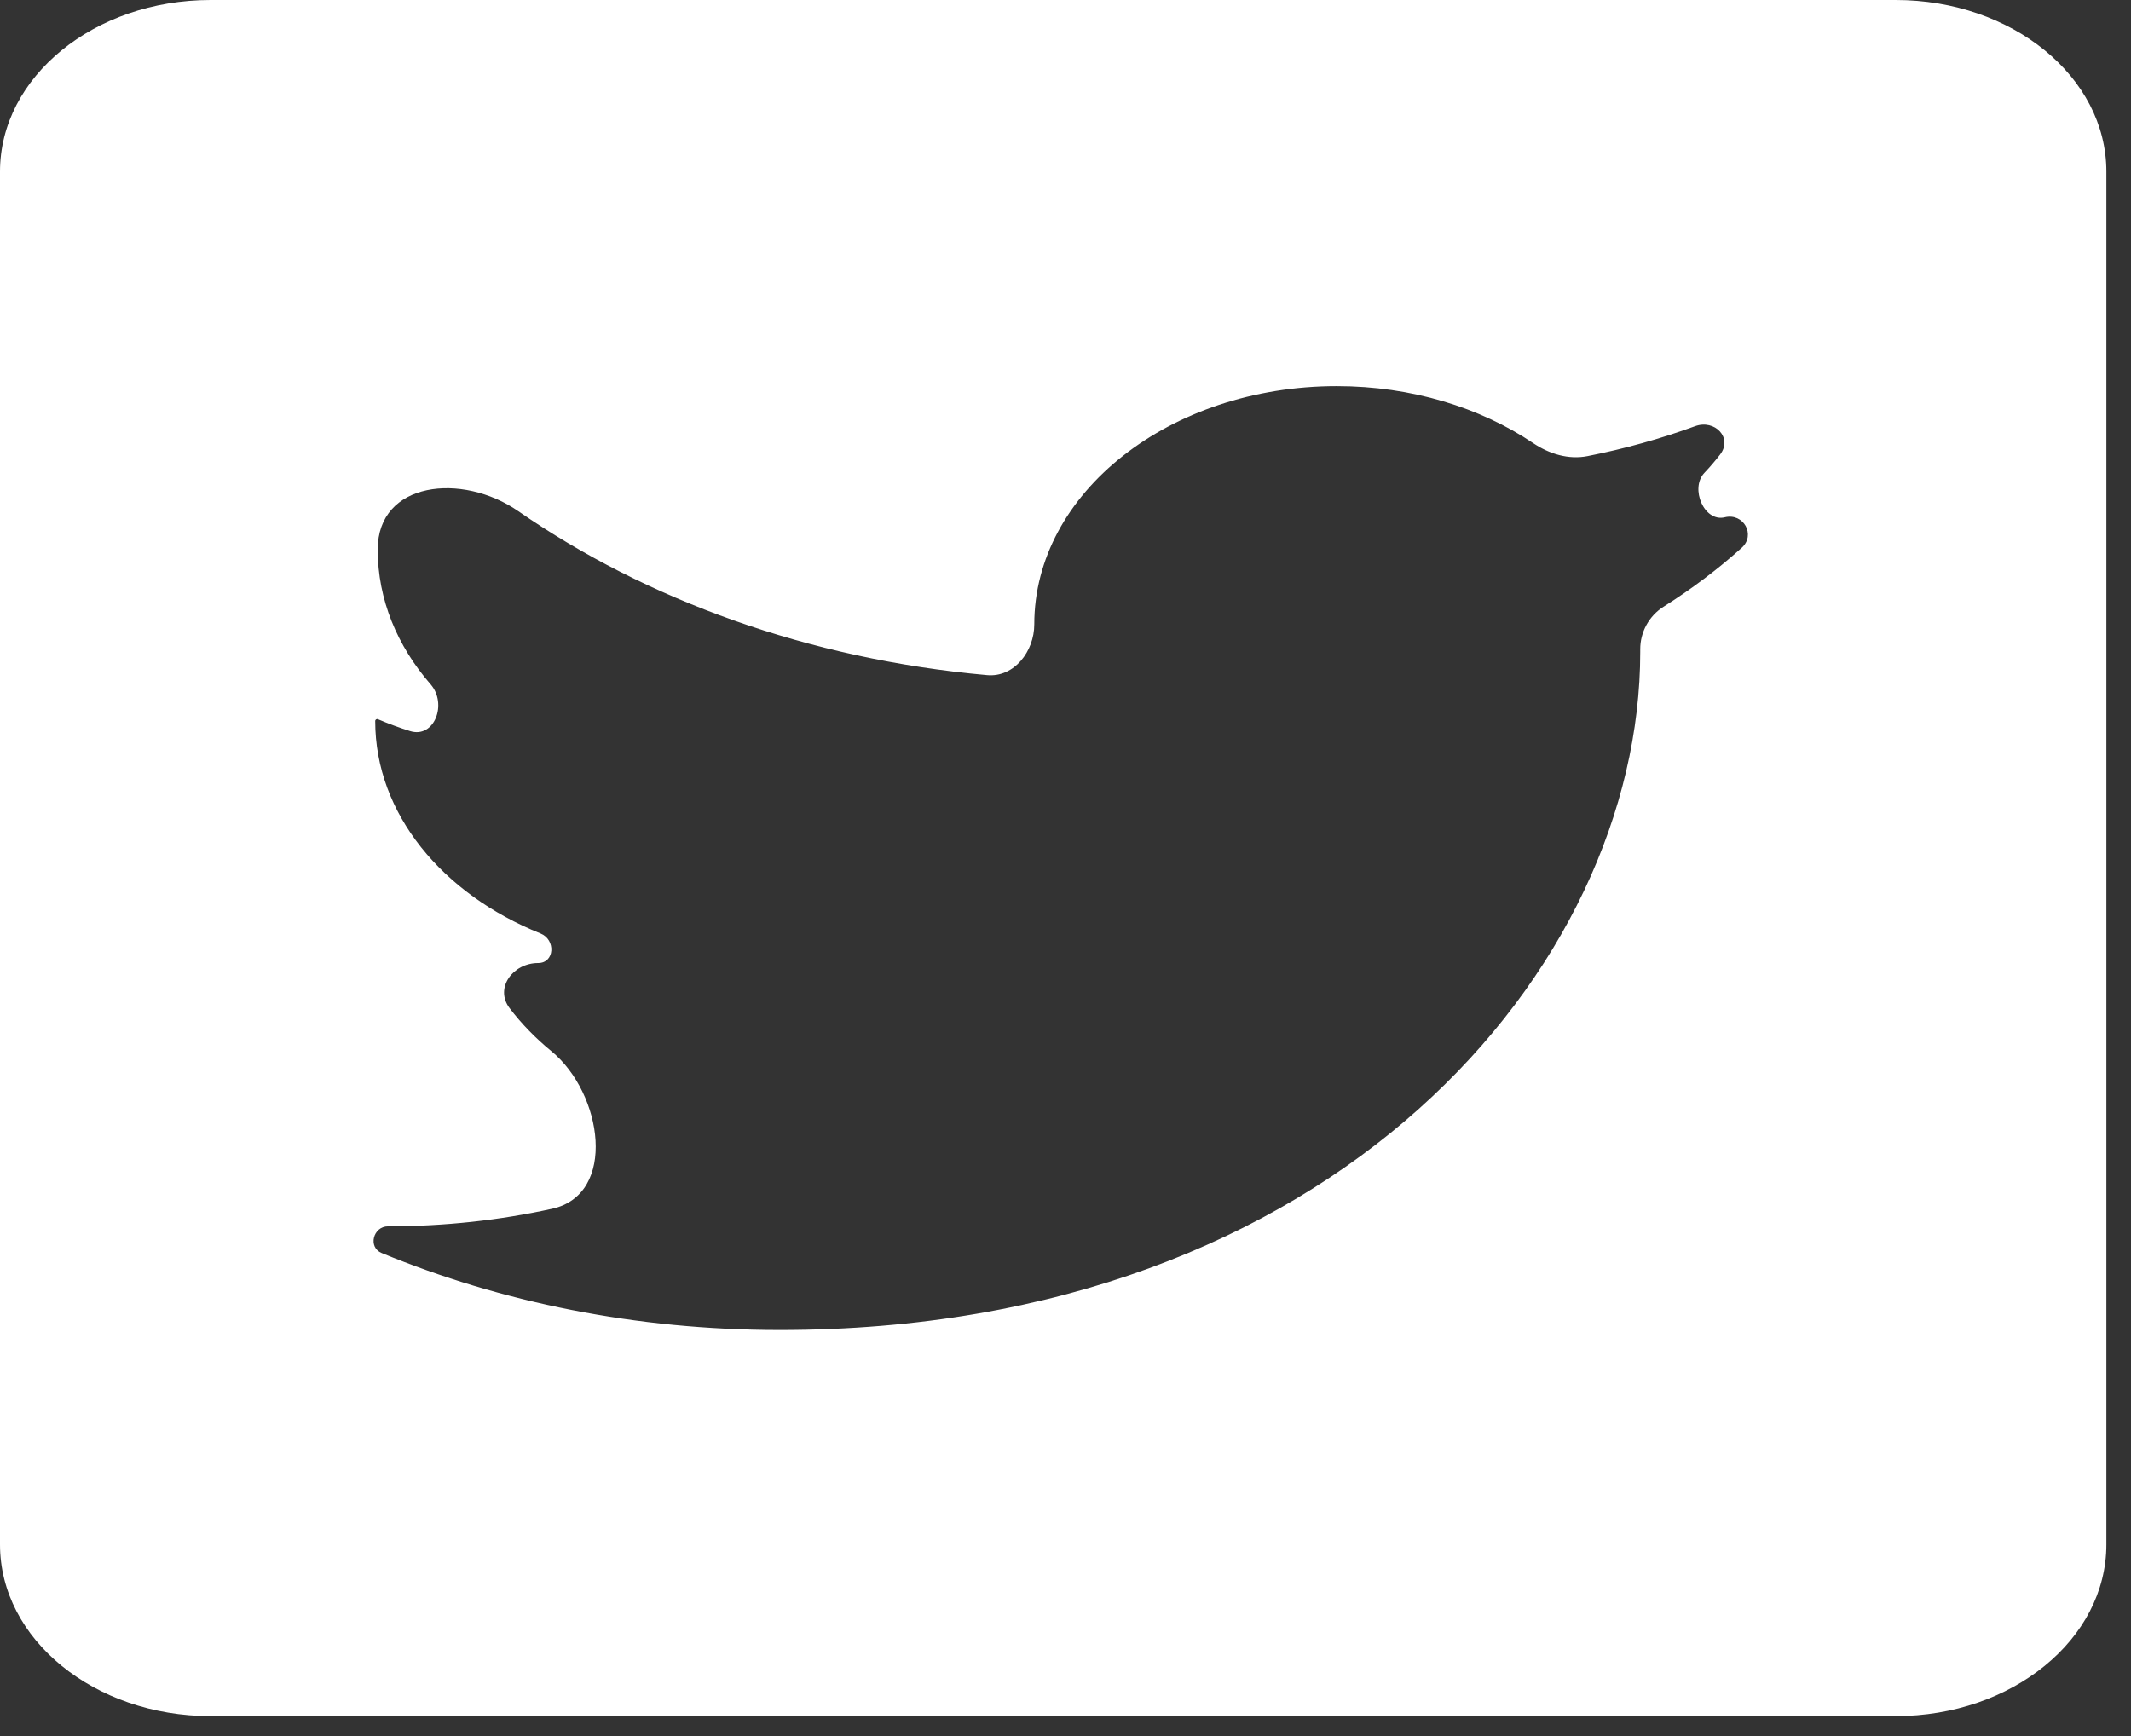 <svg width="81" height="66" viewBox="0 0 81 66" fill="none" xmlns="http://www.w3.org/2000/svg">
<rect x="0" y="0" width="81" height="66" fill="#333333" stroke="none"/>
<path fill-rule="evenodd" clip-rule="evenodd" d="M72.057 0H8.006C3.585 0 0 2.921 0 6.524V58.719C0 62.322 3.585 65.243 8.006 65.243H72.057C76.479 65.243 80.064 62.322 80.064 58.719V6.524C80.064 2.921 76.479 0 72.057 0ZM64.783 17.979C64.228 18.566 64.774 19.858 65.559 19.666C66.273 19.491 66.749 20.337 66.201 20.828C65.298 21.64 64.304 22.39 63.234 23.065C62.678 23.416 62.343 24.031 62.346 24.688C62.346 24.722 62.346 24.755 62.346 24.788C62.346 36.76 50.784 50.564 29.635 50.564C24.173 50.564 19.032 49.503 14.508 47.637C13.977 47.419 14.18 46.622 14.753 46.622C16.913 46.622 19.003 46.389 20.986 45.954C23.467 45.409 22.918 41.57 20.953 39.959C20.351 39.465 19.819 38.918 19.37 38.327C18.79 37.563 19.496 36.612 20.455 36.612C21.085 36.612 21.131 35.724 20.546 35.489C16.816 33.992 14.262 30.937 14.262 27.412C14.262 27.358 14.317 27.322 14.366 27.343C14.759 27.511 15.165 27.661 15.584 27.793C16.515 28.085 17.011 26.754 16.369 26.018C15.1 24.56 14.357 22.793 14.357 20.892C14.357 18.299 17.566 17.956 19.698 19.432C24.574 22.807 30.731 25.056 37.522 25.667C38.546 25.759 39.313 24.766 39.313 23.739C39.313 18.737 44.46 14.68 50.81 14.68C53.657 14.68 56.267 15.495 58.276 16.846C58.887 17.257 59.62 17.483 60.342 17.34C61.761 17.06 63.128 16.678 64.429 16.203C65.183 15.928 65.871 16.646 65.381 17.281C65.195 17.521 64.996 17.754 64.783 17.979Z" fill="white"/>
</svg>
